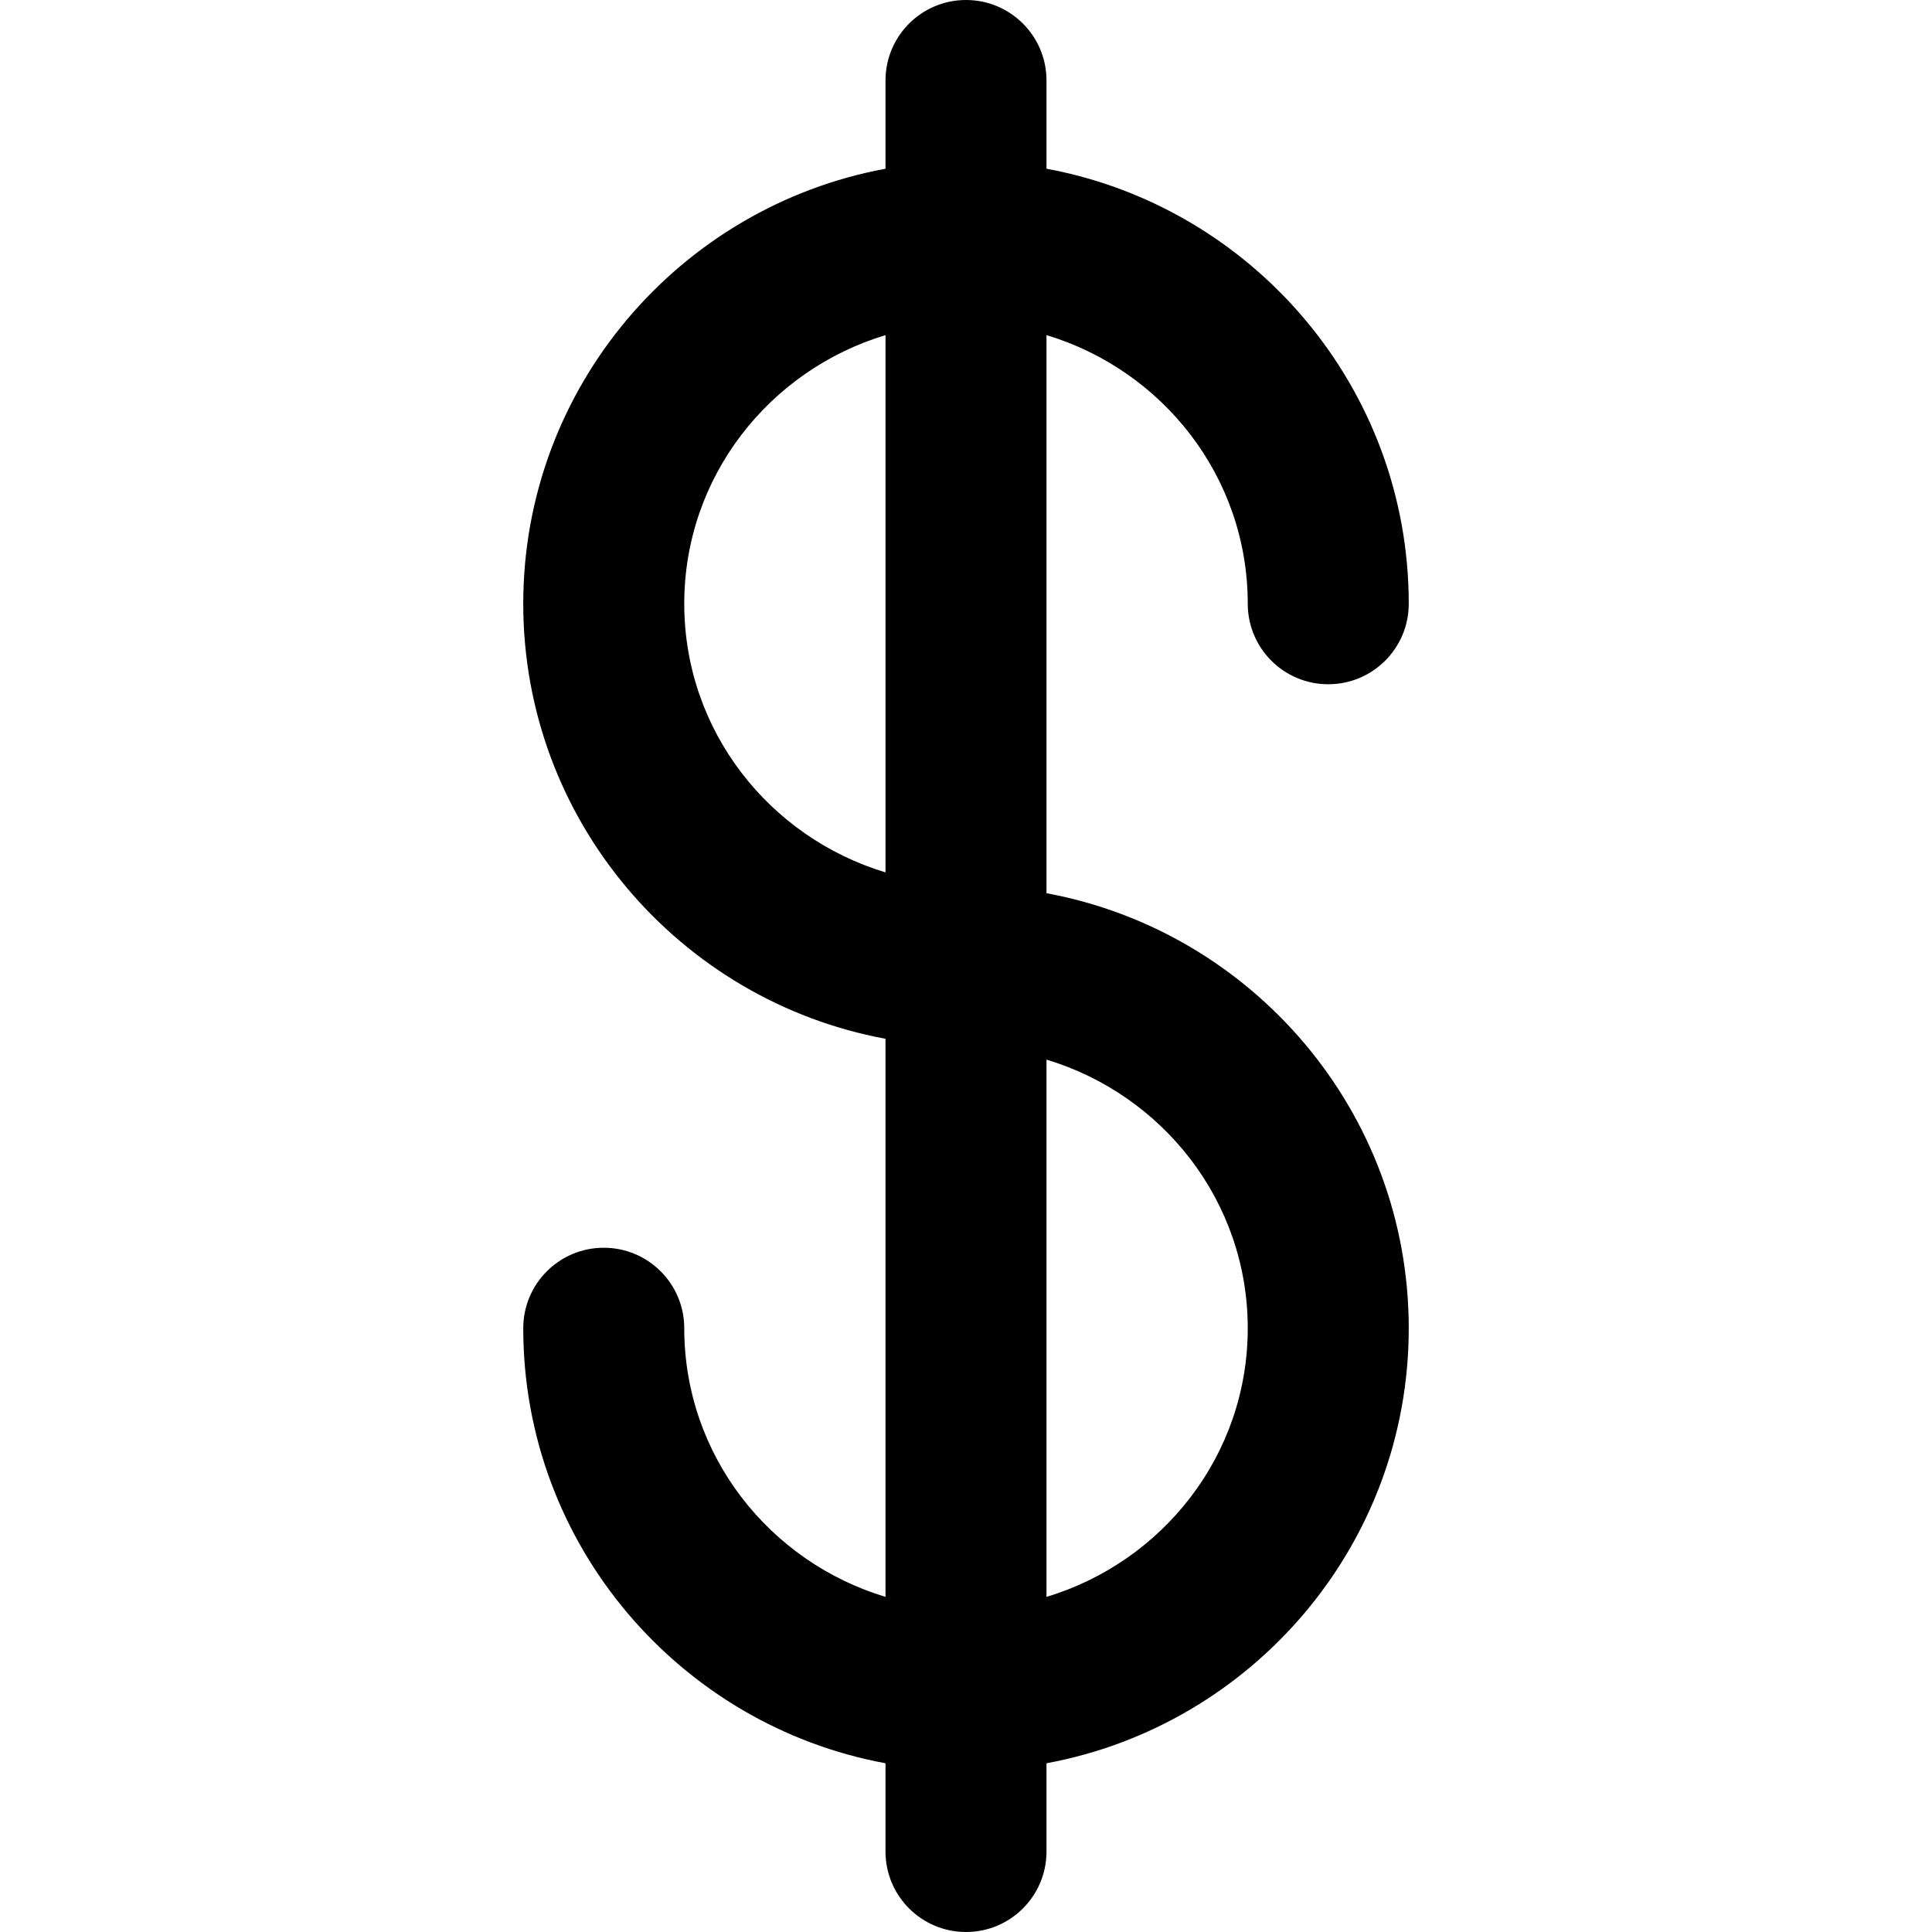 <?xml version="1.0" encoding="utf-8"?>
<!-- Generator: Adobe Illustrator 19.2.1, SVG Export Plug-In . SVG Version: 6.00 Build 0)  -->
<svg version="1.1" xmlns="http://www.w3.org/2000/svg" xmlns:xlink="http://www.w3.org/1999/xlink" x="0px" y="0px" width="24px"
	 height="24px" viewBox="0 0 24 24" enable-background="new 0 0 24 24" xml:space="preserve">
<g id="Filled_Icon">
	<path d="M13,11.096V4.163c1.44,0.434,2.5,1.757,2.5,3.337c0,0.552,0.447,1,1,1s1-0.448,1-1c0-2.69-1.944-4.932-4.5-5.404V1
		c0-0.552-0.447-1-1-1s-1,0.448-1,1v1.096C8.444,2.568,6.5,4.81,6.5,7.5c0,2.691,1.944,4.932,4.5,5.404v6.933
		C9.56,19.403,8.5,18.08,8.5,16.5c0-0.552-0.447-1-1-1s-1,0.448-1,1c0,2.691,1.944,4.932,4.5,5.404V23c0,0.552,0.447,1,1,1
		s1-0.448,1-1v-1.096c2.556-0.472,4.5-2.713,4.5-5.404C17.5,13.81,15.556,11.568,13,11.096z M8.5,7.5c0-1.58,1.06-2.903,2.5-3.337
		v6.674C9.56,10.403,8.5,9.08,8.5,7.5z M13,19.837v-6.674c1.44,0.434,2.5,1.757,2.5,3.337S14.44,19.403,13,19.837z"/>
</g>
<g id="Invisible_Shape">
	<rect fill="none" width="24" height="24"/>
</g>
</svg>

